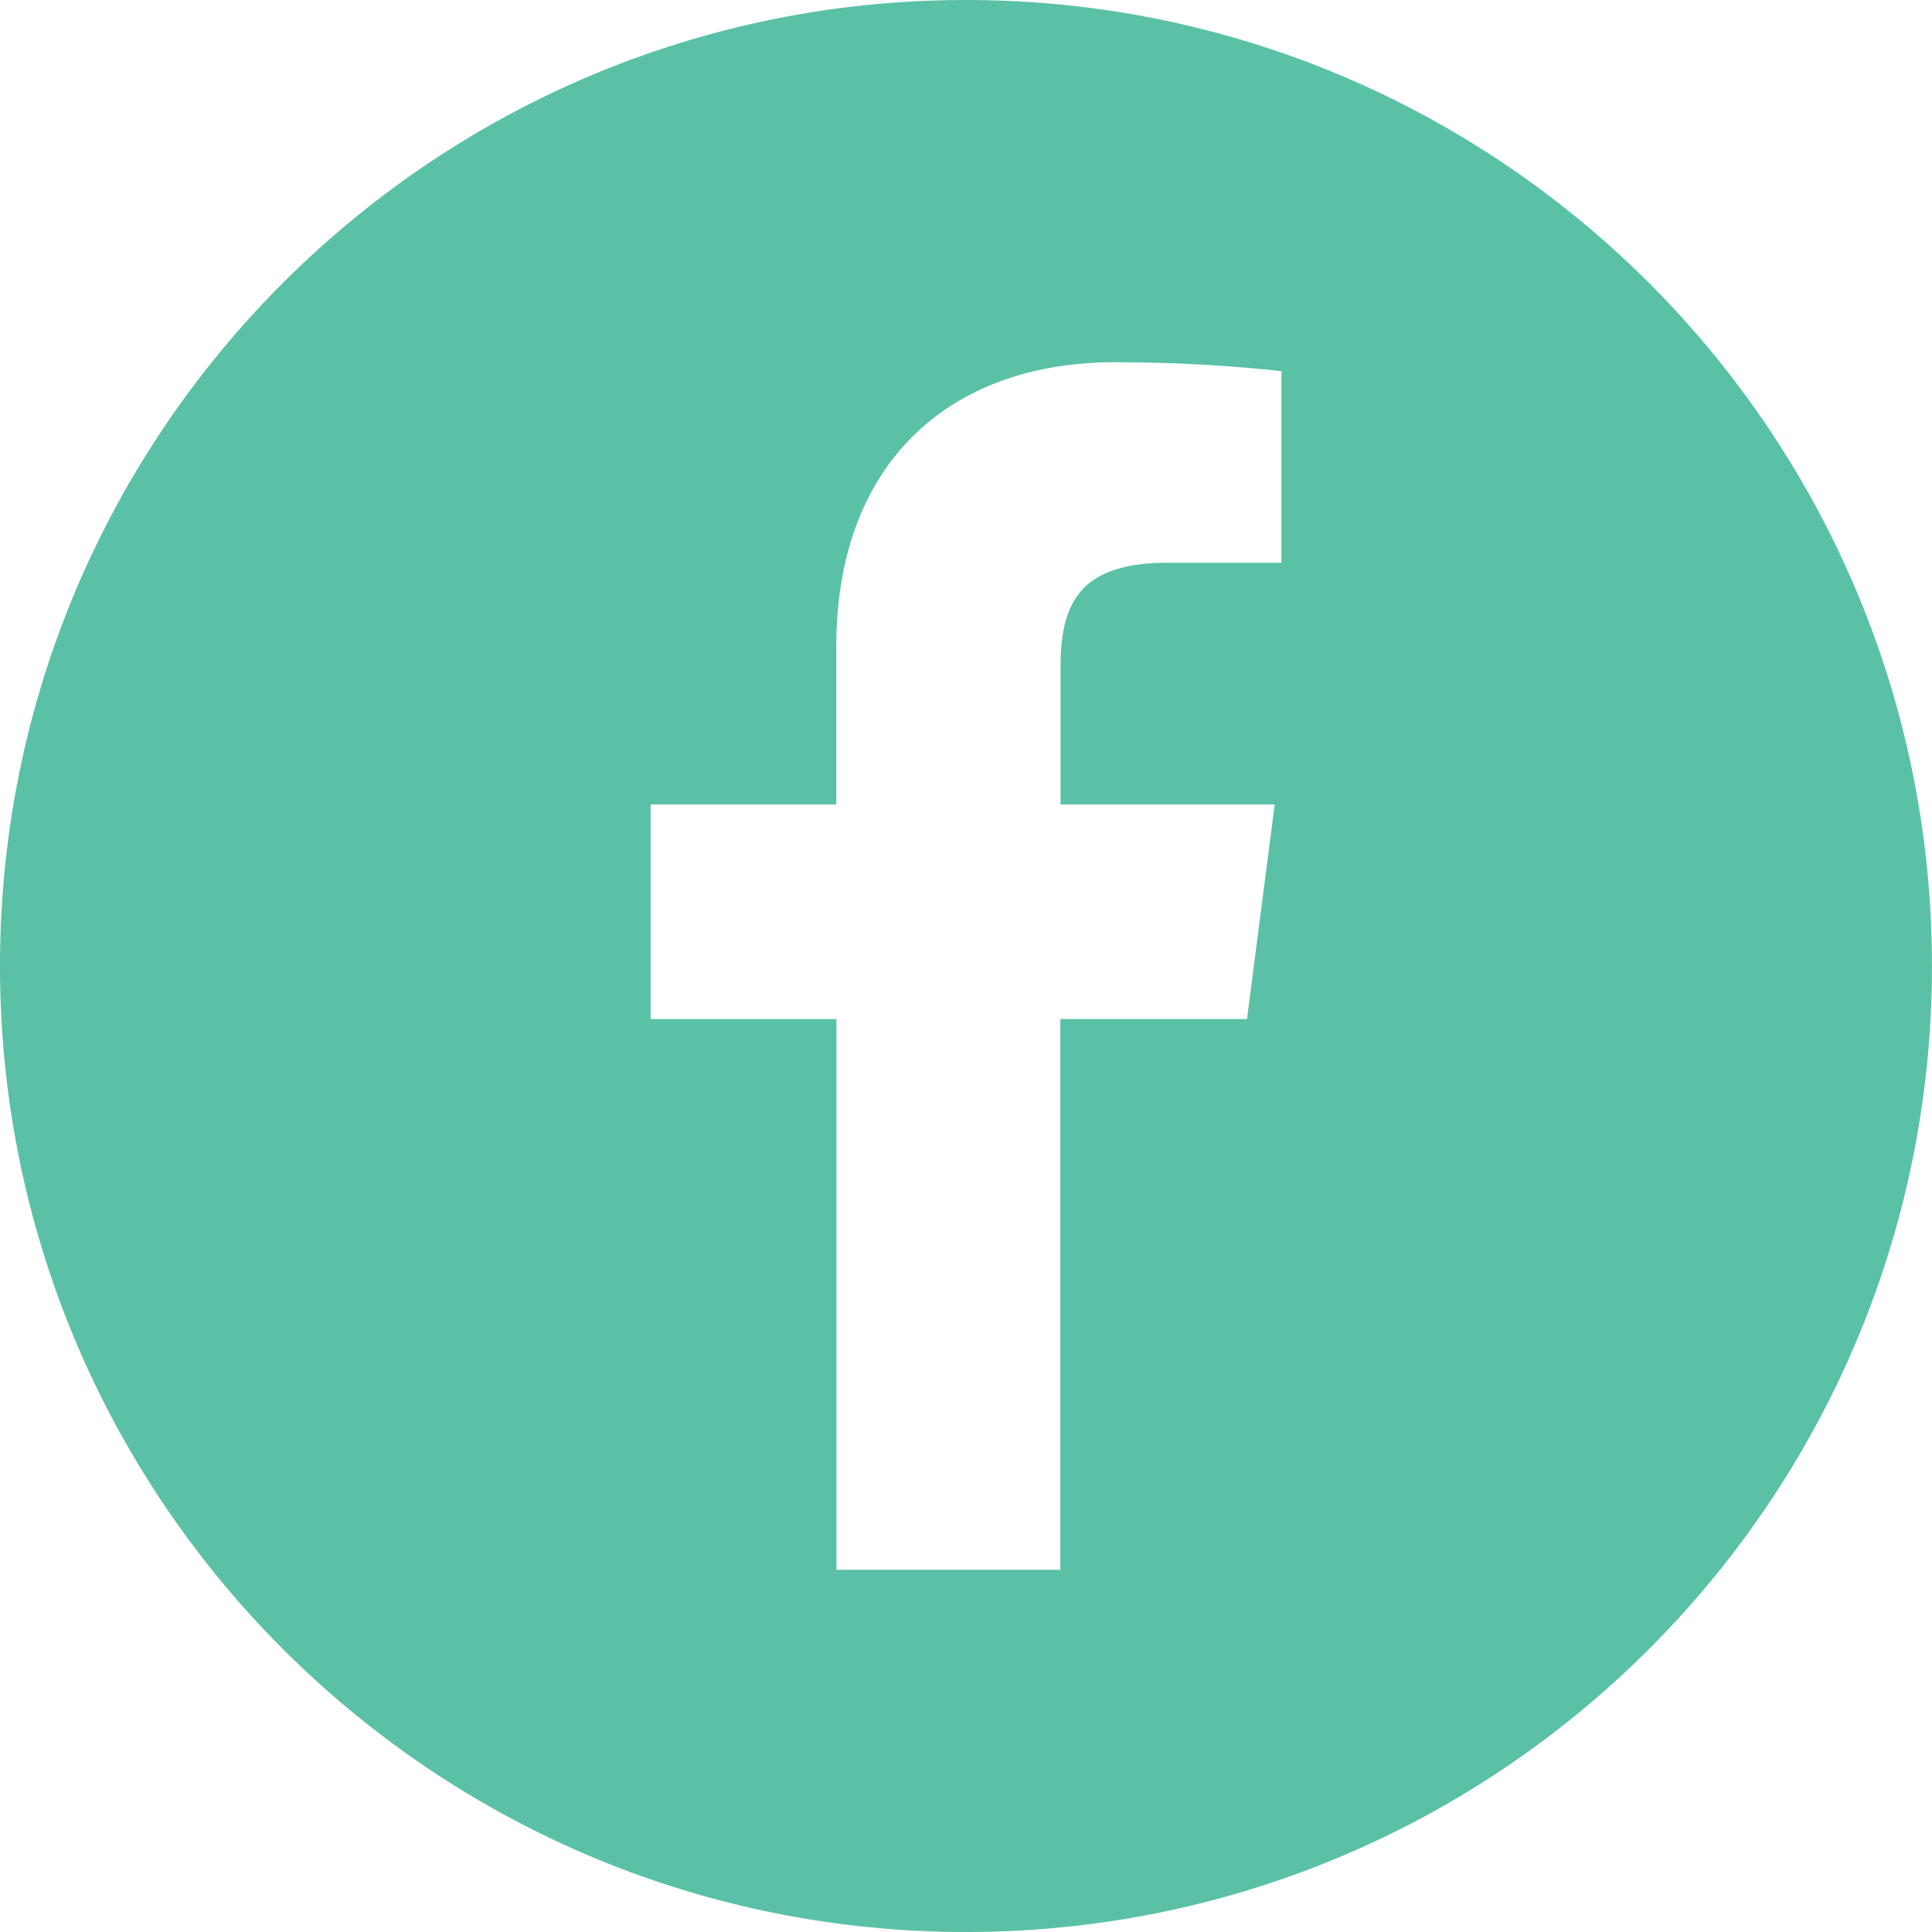 <svg id="Layer_1" data-name="Layer 1" xmlns="http://www.w3.org/2000/svg" viewBox="0 0 396.95 396.95"><defs><style>.cls-1{fill:#5ac1a6;}</style></defs><title>facebook</title><path class="cls-1" d="M198.47,0C88.85,0,0,88.85,0,198.47S88.85,396.95,198.47,396.95s198.47-88.87,198.47-198.47S308.09,0,198.47,0Zm64.81,115.62H239.9c-18.41,0-22,8.72-22,21.56v28.1h44l-5.69,44.09H217.86V322.52h-46V209.38H133.67V165.28h38.16V132.82c0-37.8,23.38-58.39,57.18-58.39a320.2,320.2,0,0,1,34.28,1.82Z"/></svg>
